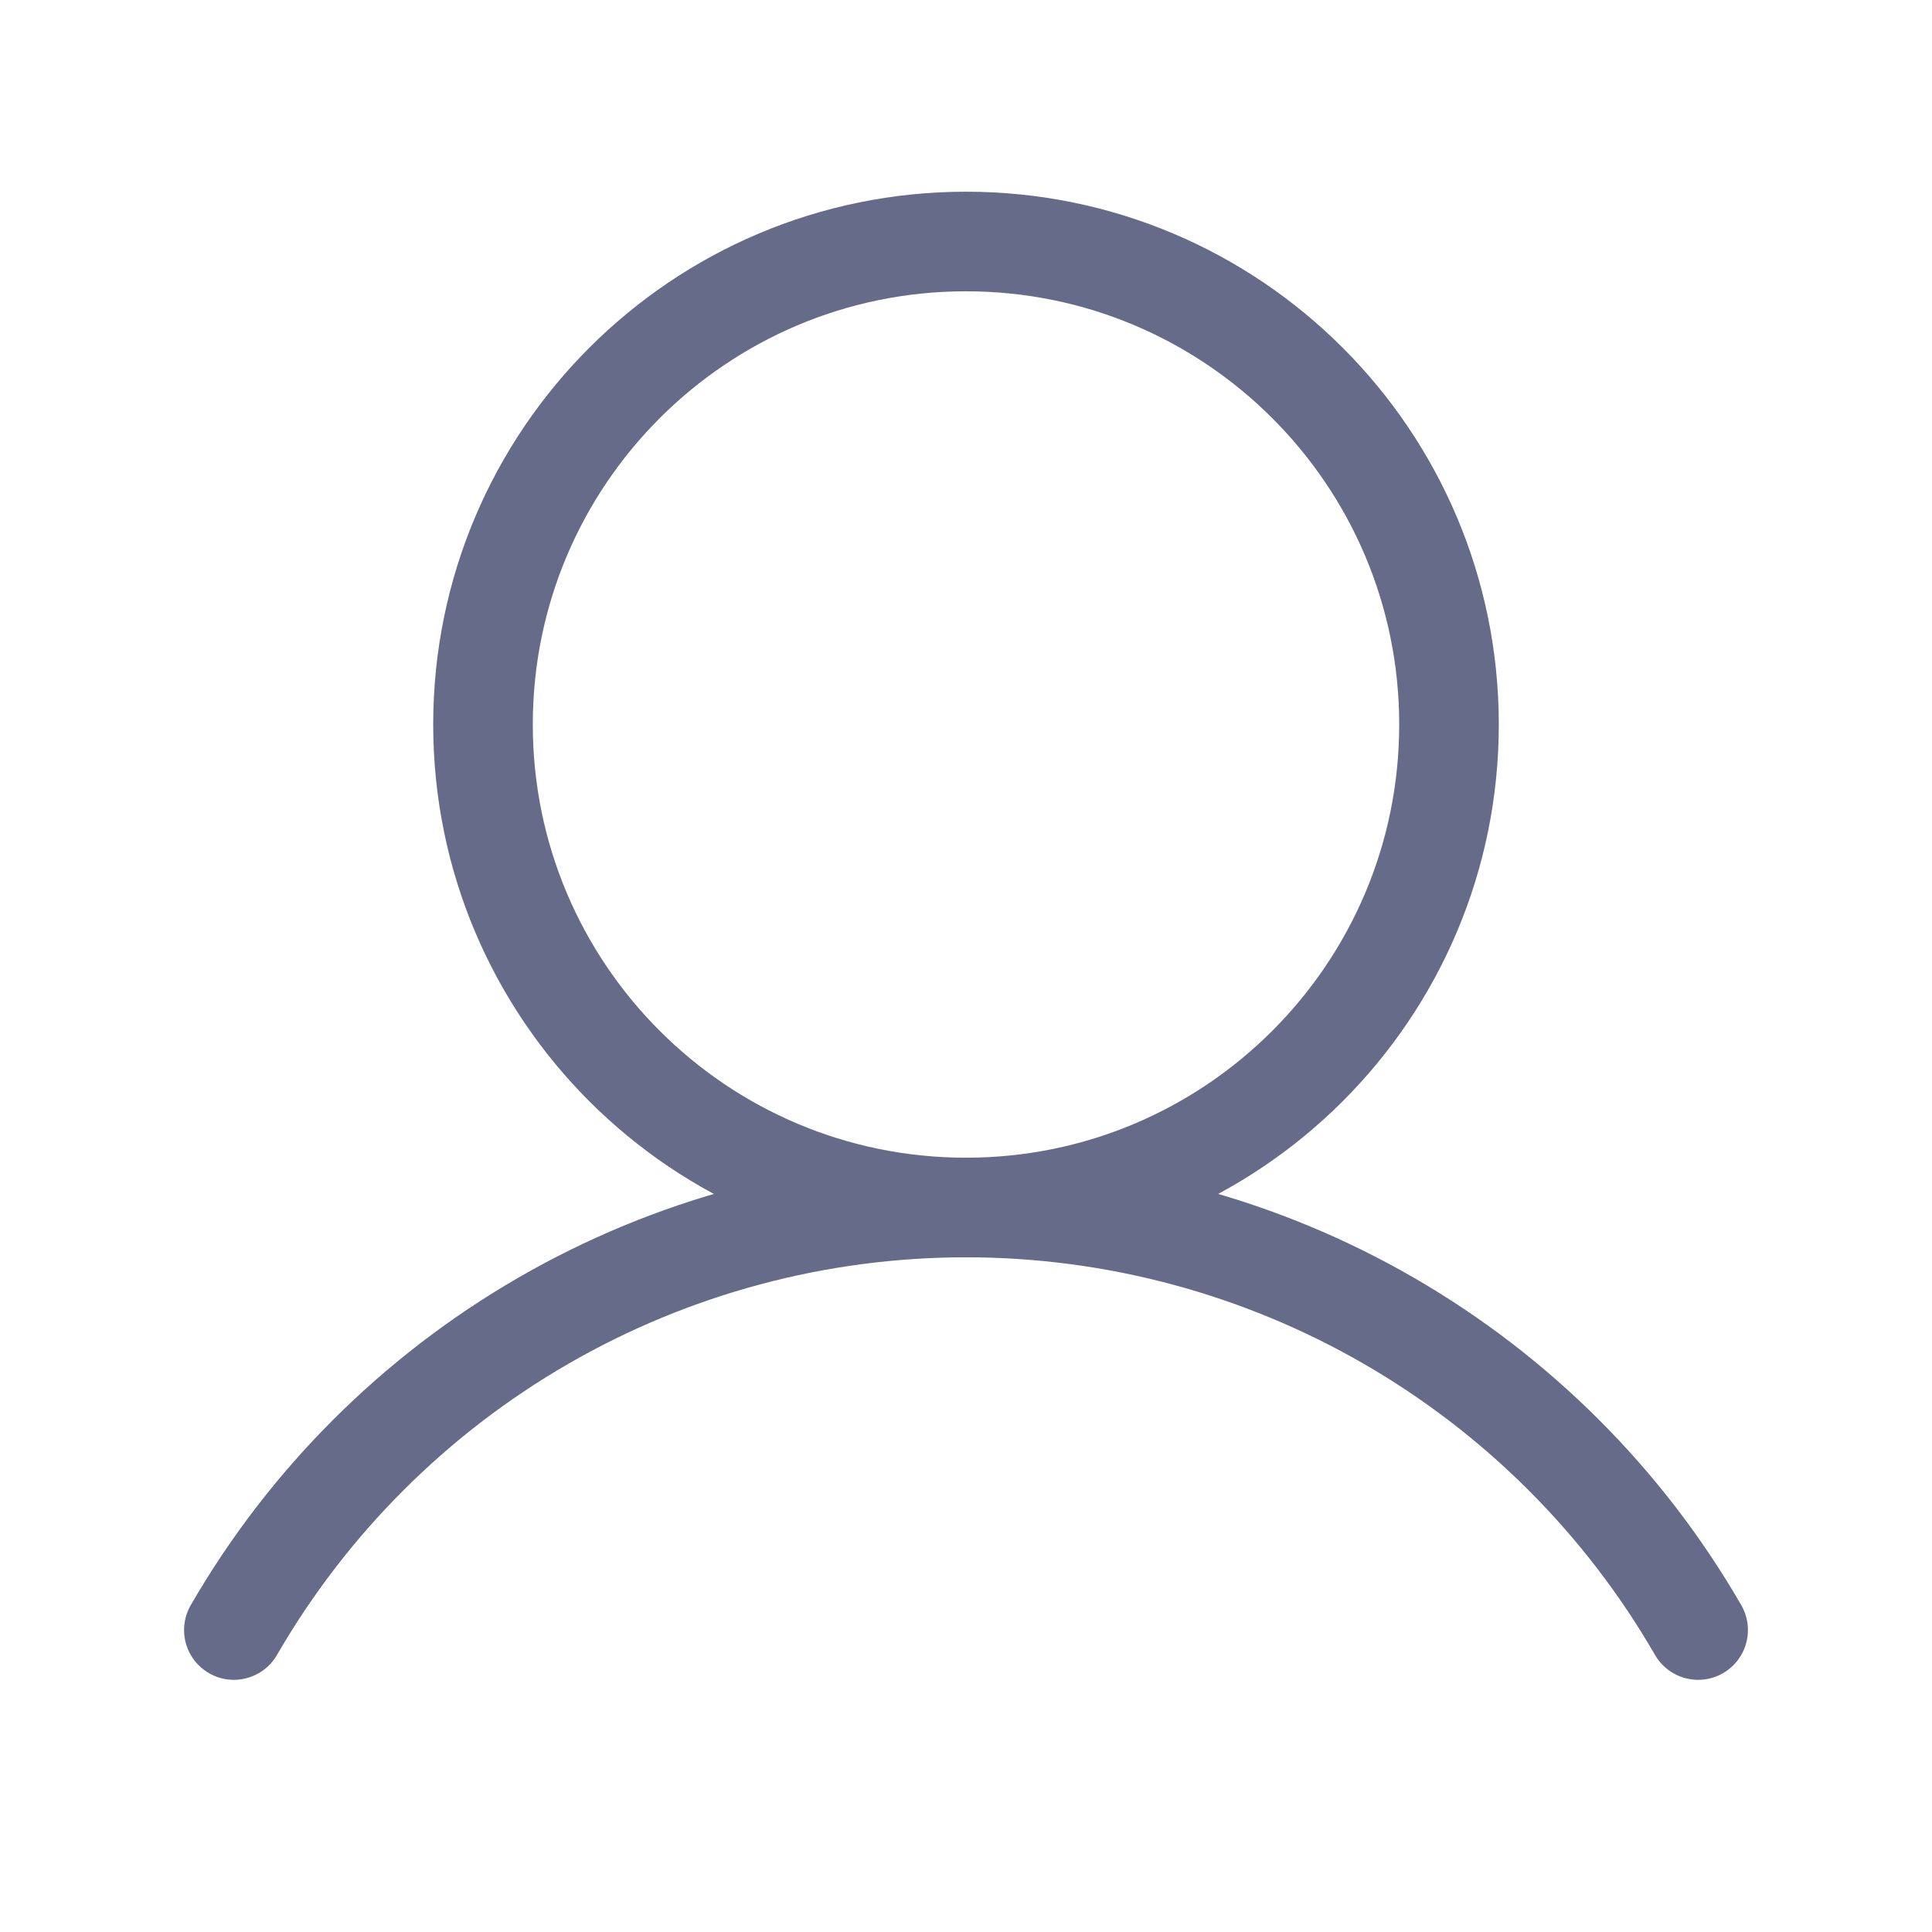 <svg width="20" height="20" viewBox="0 0 20 20" fill="none" xmlns="http://www.w3.org/2000/svg">
<g clip-path="url(#clip0_830_1069)">
<path d="M10 12.5C12.761 12.5 15 10.261 15 7.5C15 4.739 12.761 2.5 10 2.5C7.239 2.5 5 4.739 5 7.5C5 10.261 7.239 12.5 10 12.5Z" stroke="#666B8A" stroke-width="1.031" stroke-linecap="round" stroke-linejoin="round"/>
<path d="M2.421 16.874C3.19 15.544 4.295 14.44 5.625 13.672C6.955 12.904 8.464 12.5 10.001 12.5C11.537 12.5 13.046 12.904 14.376 13.672C15.706 14.44 16.811 15.544 17.579 16.874" stroke="#666B8A" stroke-width="1.031" stroke-linecap="round" stroke-linejoin="round"/>
</g>
<defs>
<clipPath id="clip0_830_1069">
<rect width="20" height="20" fill="white"/>
</clipPath>
</defs>
</svg>
